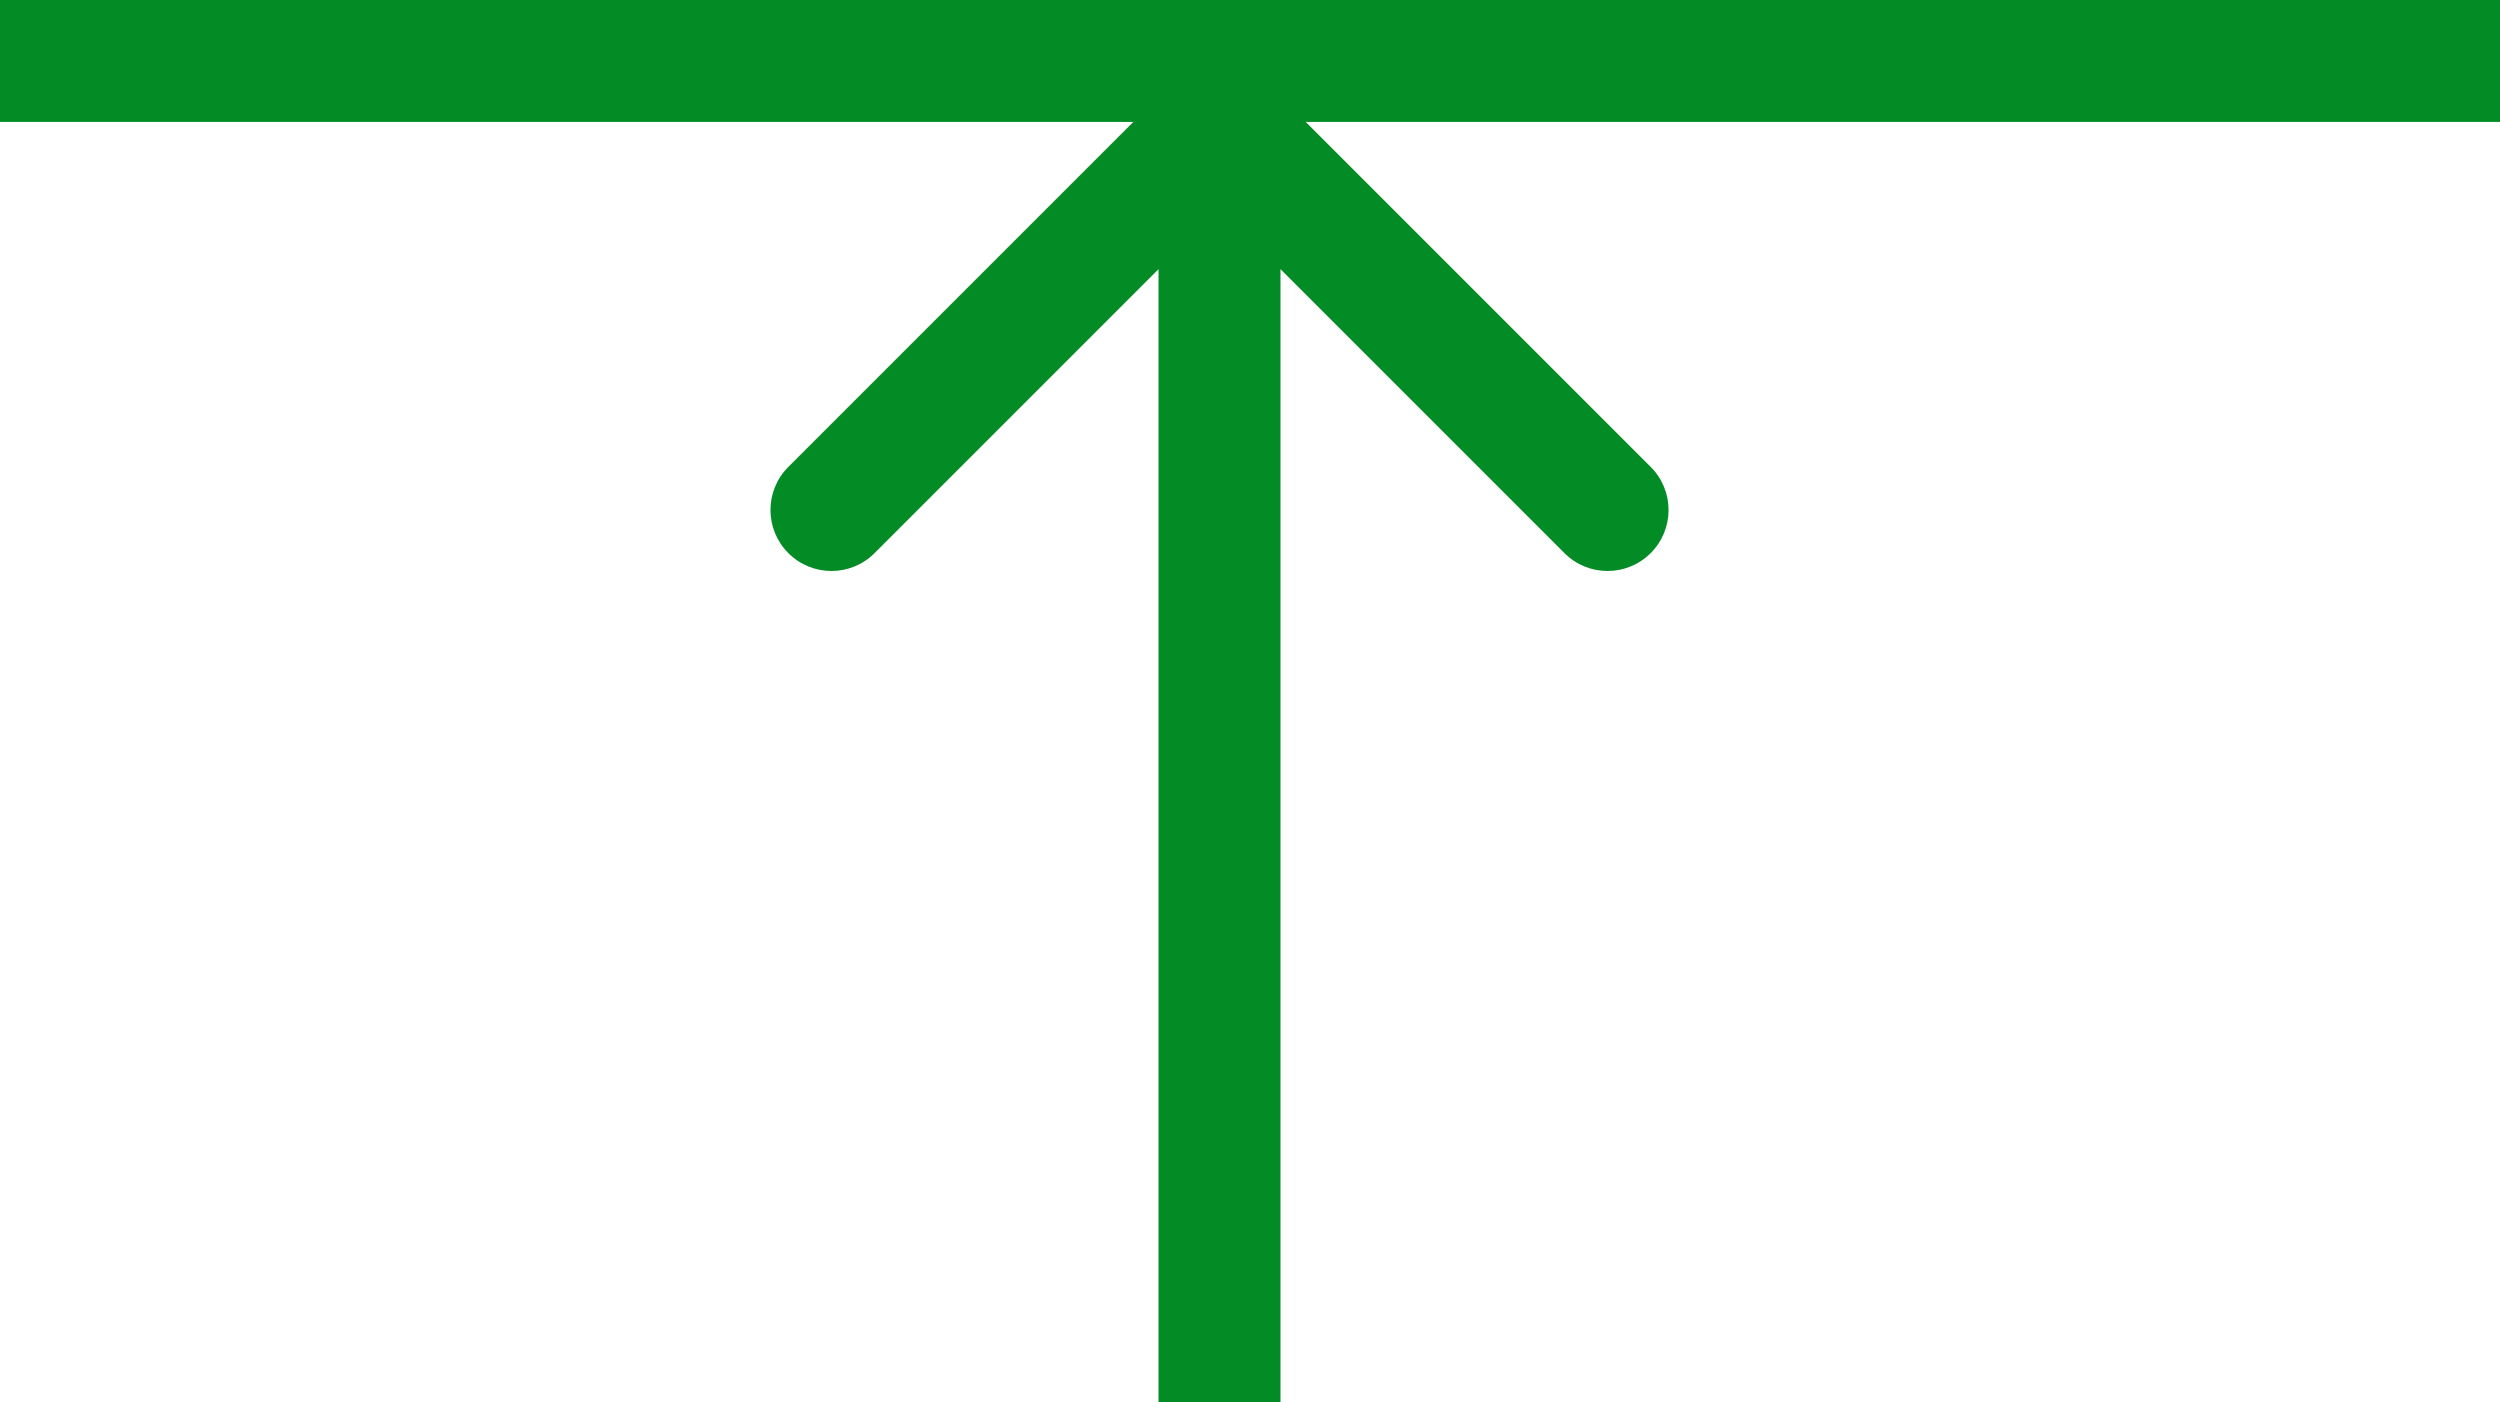 <svg width="41" height="23" viewBox="0 0 41 23" fill="none" xmlns="http://www.w3.org/2000/svg">
    <path d="M20.707 1.293C20.317 0.902 19.683 0.902 19.293 1.293L12.929 7.657C12.538 8.047 12.538 8.681 12.929 9.071C13.319 9.462 13.953 9.462 14.343 9.071L20 3.414L25.657 9.071C26.047 9.462 26.68 9.462 27.071 9.071C27.462 8.681 27.462 8.047 27.071 7.657L20.707 1.293ZM0 2H41V0H0V2ZM21 23V2H19V23H21Z" fill="#038C25"/>
</svg>